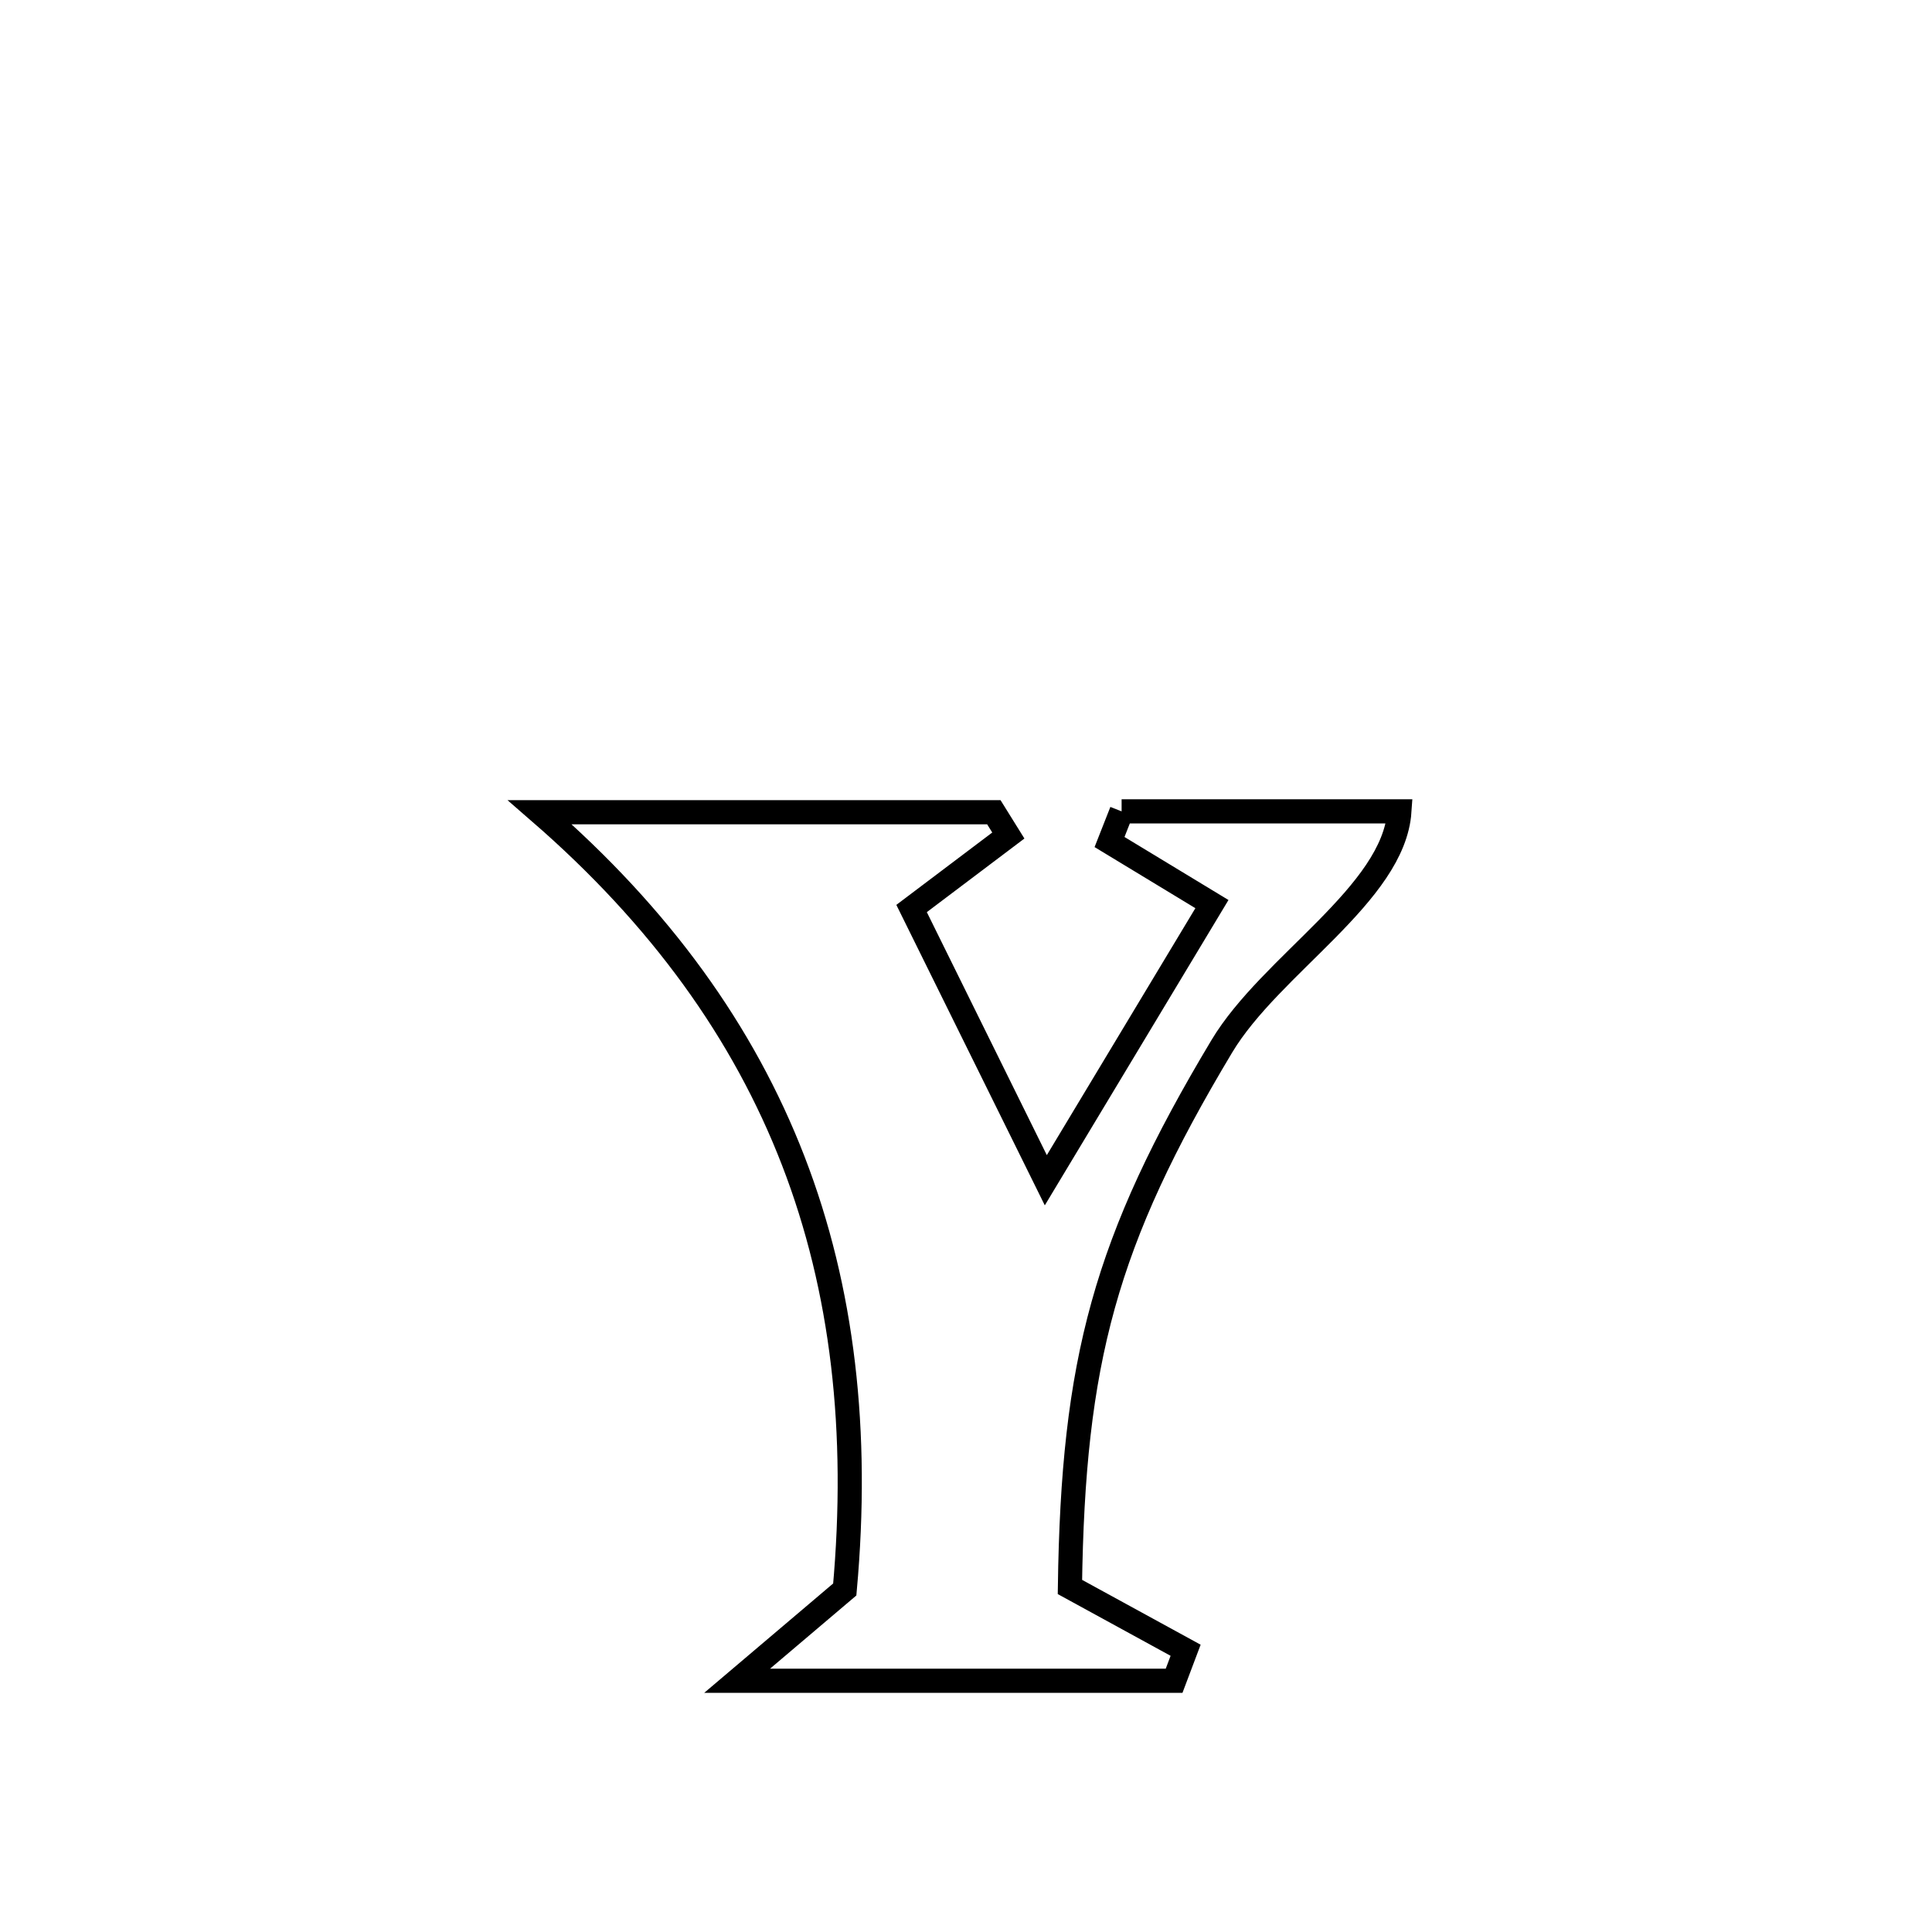 <svg xmlns="http://www.w3.org/2000/svg" viewBox="0.0 0.0 24.0 24.0" height="200px" width="200px"><path fill="none" stroke="black" stroke-width=".3" stroke-opacity="1.0"  filling="0" d="M13.933 10.079 L13.933 10.079 C15.083 10.079 16.234 10.079 17.384 10.079 L17.384 10.079 C17.314 11.106 15.785 11.983 15.177 12.999 C13.725 15.422 13.33 16.905 13.291 19.714 L13.291 19.714 C13.77 19.976 14.249 20.238 14.728 20.5 L14.728 20.5 C14.68 20.626 14.632 20.753 14.585 20.879 L14.585 20.879 C12.776 20.879 10.966 20.879 9.157 20.879 L9.157 20.879 C9.603 20.501 10.049 20.123 10.494 19.745 L10.494 19.745 C10.671 17.784 10.472 16.019 9.854 14.42 C9.236 12.821 8.201 11.388 6.706 10.09 L6.706 10.09 C8.586 10.09 10.466 10.09 12.346 10.09 L12.346 10.09 C12.406 10.186 12.466 10.282 12.526 10.379 L12.526 10.379 C12.125 10.681 11.725 10.984 11.324 11.286 L11.324 11.286 C11.46 11.563 12.937 14.554 12.991 14.662 L12.991 14.662 C13.679 13.518 14.367 12.375 15.055 11.231 L15.055 11.231 C14.631 10.974 14.207 10.717 13.783 10.46 L13.783 10.46 C13.833 10.333 13.883 10.206 13.933 10.079 L13.933 10.079"></path></svg>